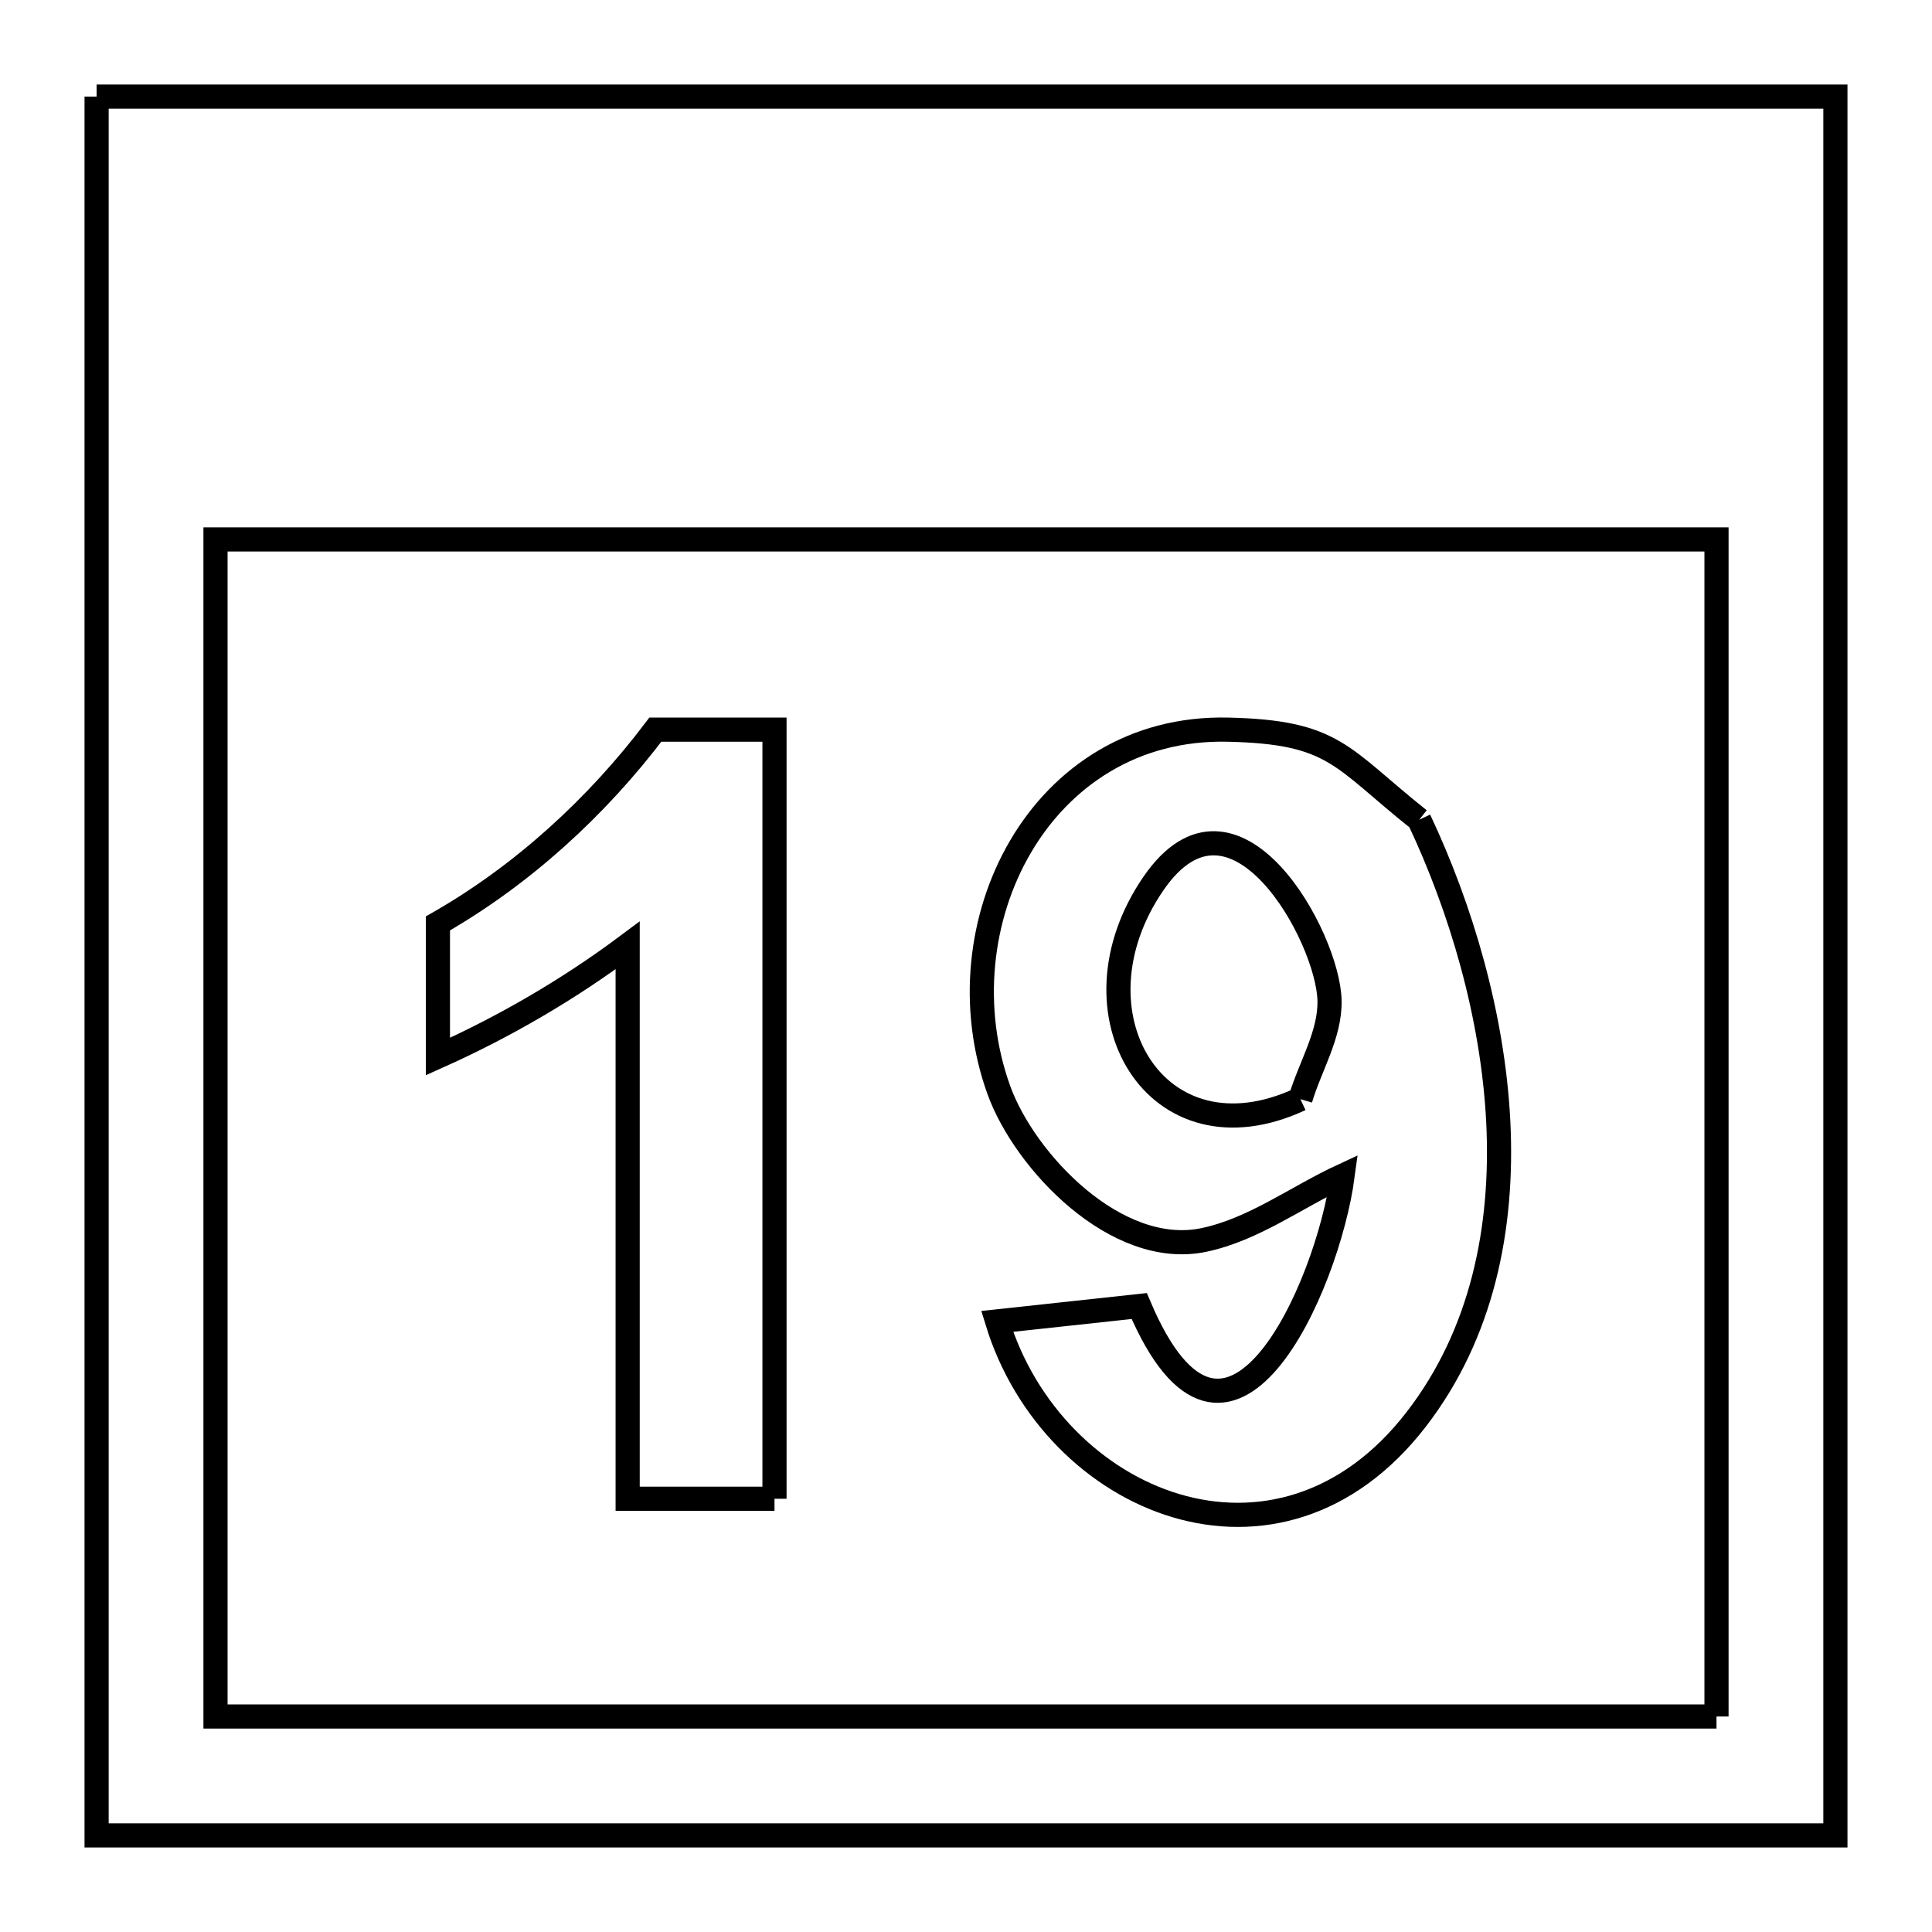 <svg xmlns="http://www.w3.org/2000/svg" viewBox="0.0 0.0 24.0 24.0" height="200px" width="200px"><path fill="none" stroke="black" stroke-width=".3" stroke-opacity="1.0"  filling="0" d="M1.2 1.2 L8.4 1.2 L15.6 1.2 L22.8 1.2 L22.8 8.4 L22.8 15.6 L22.8 22.8 L15.6 22.8 L8.4 22.8 L1.2 22.8 L1.2 15.6 L1.2 8.4 L1.2 1.2"></path>
<path fill="none" stroke="black" stroke-width=".3" stroke-opacity="1.0"  filling="0" d="M17.63 10.183 L17.63 10.183 C18.146 11.277 18.545 12.609 18.612 13.932 C18.678 15.256 18.411 16.571 17.594 17.63 C15.883 19.85 13.08 18.679 12.387 16.415 L14.152 16.224 C15.247 18.809 16.494 15.99 16.679 14.605 L16.679 14.605 C16.105 14.871 15.575 15.273 14.956 15.403 C13.868 15.632 12.728 14.427 12.408 13.541 C11.672 11.501 12.913 9.01 15.254 9.064 C16.584 9.094 16.652 9.405 17.63 10.183 L17.63 10.183"></path>
<path fill="none" stroke="black" stroke-width=".3" stroke-opacity="1.0"  filling="0" d="M16.154 13.654 L16.154 13.654 C14.365 14.49 13.223 12.581 14.33 10.973 C15.333 9.518 16.502 11.64 16.516 12.433 C16.523 12.857 16.274 13.247 16.154 13.654 L16.154 13.654"></path>
<path fill="none" stroke="black" stroke-width=".3" stroke-opacity="1.0"  filling="0" d="M9.621 18.618 L7.797 18.618 L7.797 11.744 C7.067 12.289 6.271 12.753 5.44 13.125 L5.44 11.471 C6.487 10.873 7.414 10.026 8.141 9.064 L9.621 9.064 L9.621 13.841 L9.621 18.618"></path>
<path fill="none" stroke="black" stroke-width=".3" stroke-opacity="1.0"  filling="0" d="M21.323 21.323 L15.108 21.323 L8.892 21.323 L2.677 21.323 L2.677 14.012 L2.677 6.701 L8.892 6.701 L15.108 6.701 L21.323 6.701 L21.323 14.012 L21.323 21.323"></path></svg>